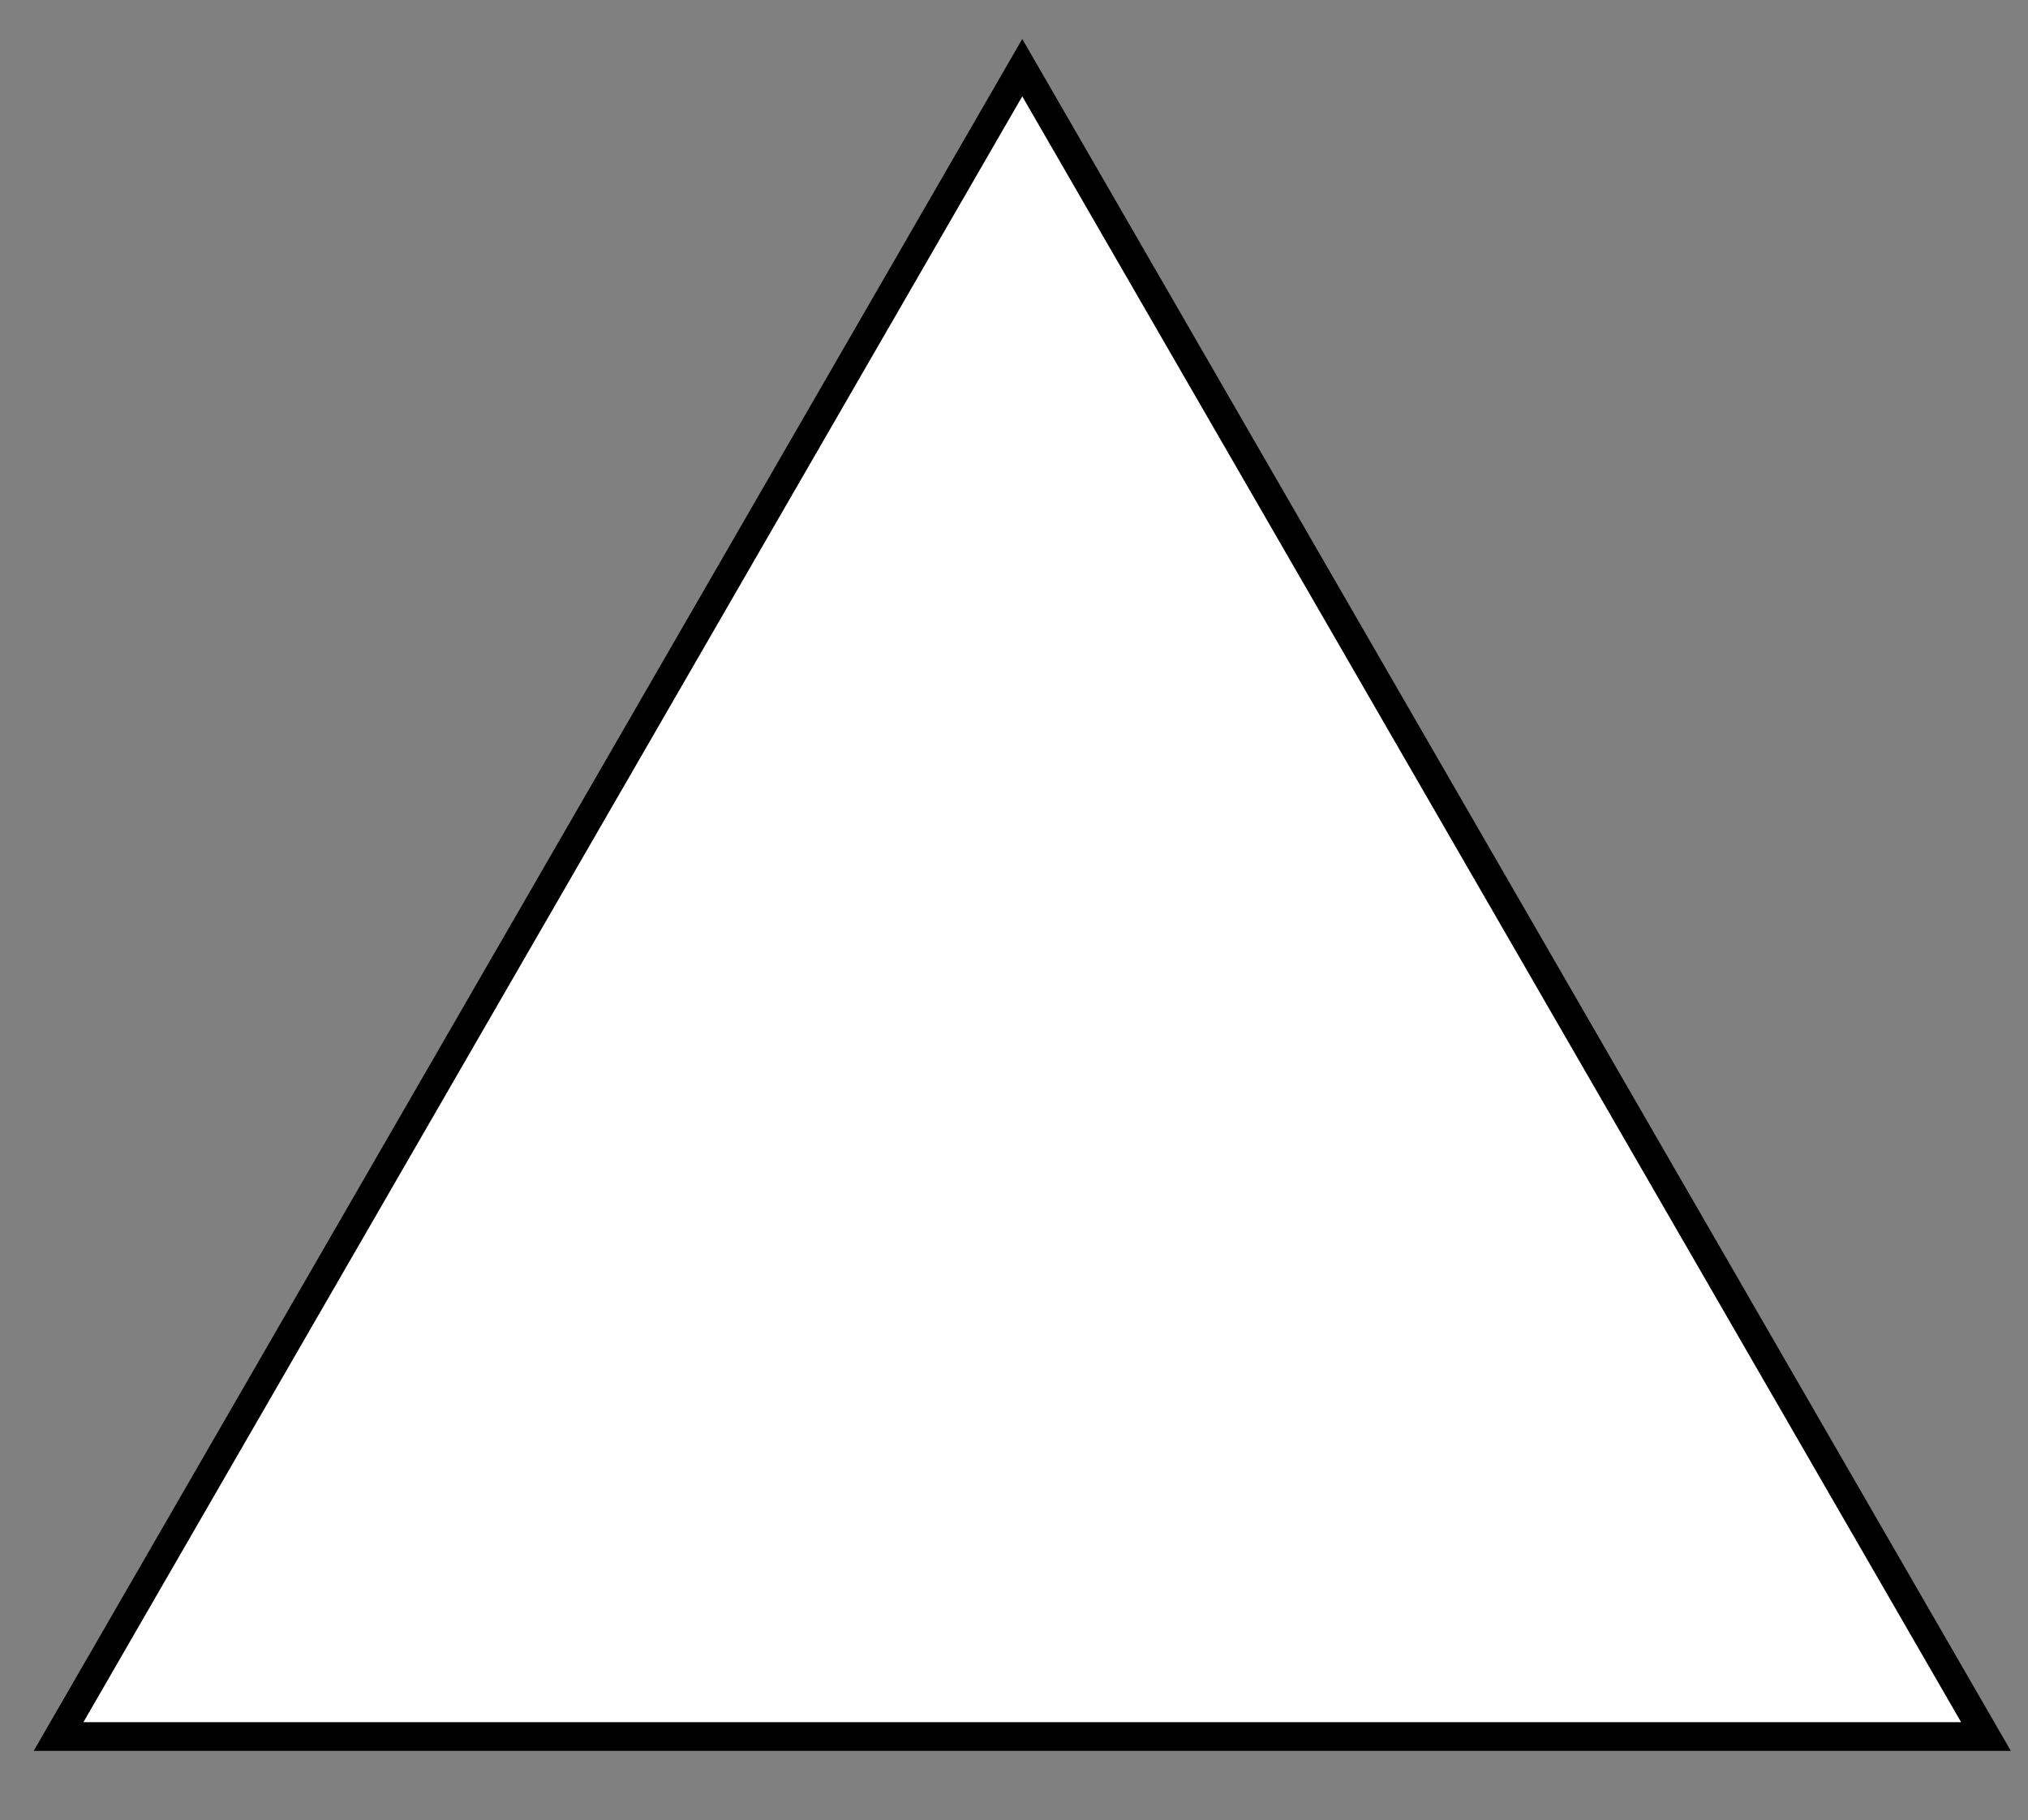 <?xml version="1.0" encoding="utf-8"?>
<!-- Generator: Adobe Illustrator 16.0.0, SVG Export Plug-In . SVG Version: 6.00 Build 0)  -->
<!DOCTYPE svg PUBLIC "-//W3C//DTD SVG 1.1//EN" "http://www.w3.org/Graphics/SVG/1.1/DTD/svg11.dtd">
<svg version="1.1" id="Layer_1" xmlns="http://www.w3.org/2000/svg" xmlns:xlink="http://www.w3.org/1999/xlink" x="0px" y="0px"
	 width="222.788px" height="200px" viewBox="0 0 222.788 200" enable-background="new 0 0 222.788 200" xml:space="preserve">
<rect x="0" y="0" width="222.788" height="200" fill="#808080" stroke="none"/>
<polygon fill="#FFFFFF" stroke="#000000" stroke-width="3.152" stroke-miterlimit="10" points="6.432,190.804 112.302,7.432 
	218.171,190.804 "/>
</svg>
